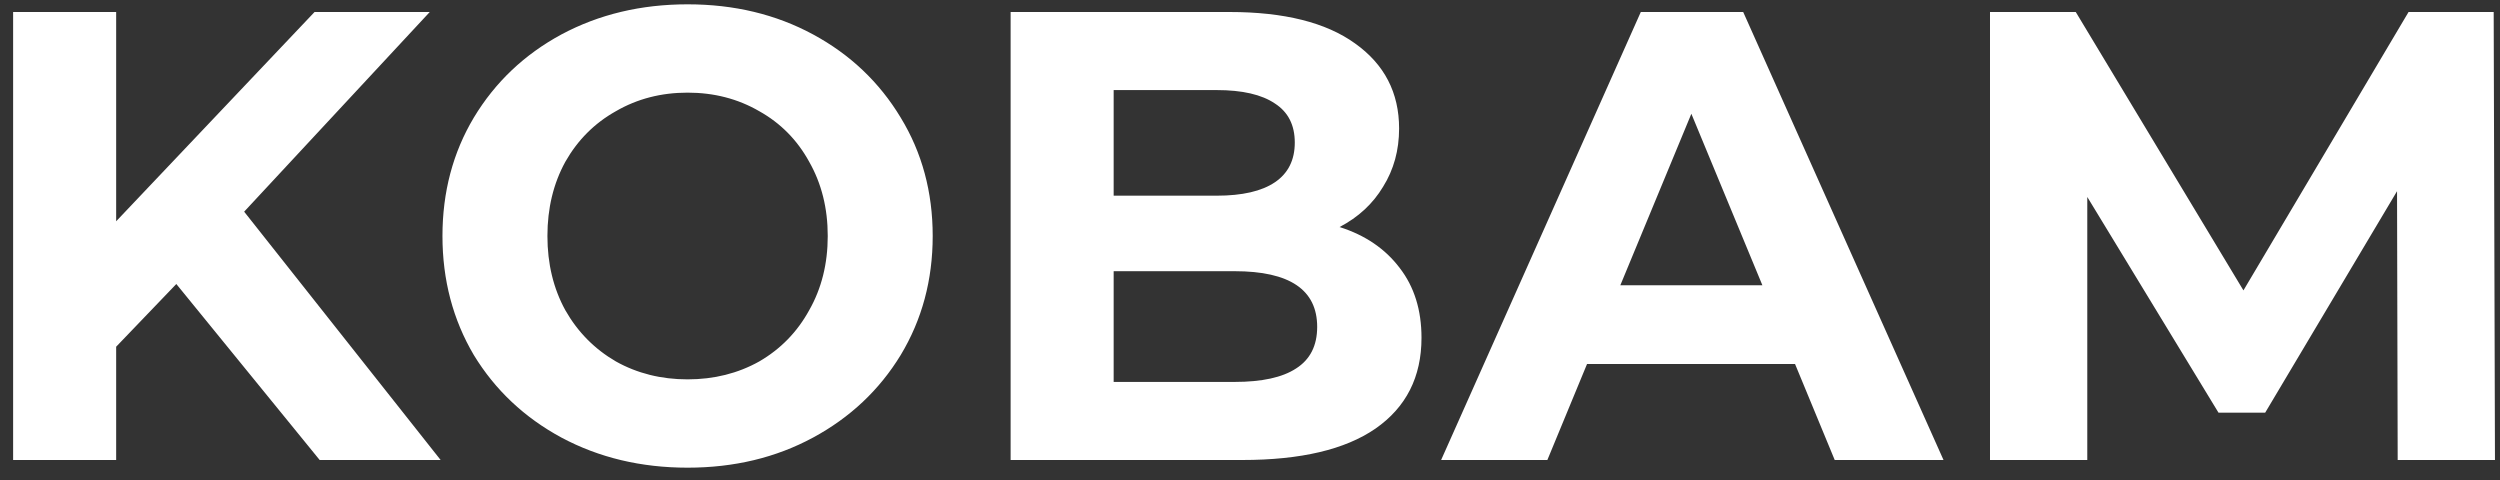 <svg width="125" height="24" viewBox="0 0 125 24" fill="none" xmlns="http://www.w3.org/2000/svg">
<rect x="0" y="0" width="125" height="24" fill="#333333" stroke="none"/>
<path d="M8.816 14.2L5.808 17.336V23H0.656V0.6H5.808V11.064L15.728 0.6H21.488L12.208 10.584L22.032 23H15.984L8.816 14.2ZM34.379 23.384C32.054 23.384 29.952 22.883 28.075 21.88C26.219 20.877 24.758 19.501 23.691 17.752C22.646 15.981 22.123 13.997 22.123 11.8C22.123 9.603 22.646 7.629 23.691 5.88C24.758 4.109 26.219 2.723 28.075 1.72C29.952 0.717 32.054 0.216 34.379 0.216C36.704 0.216 38.795 0.717 40.651 1.72C42.507 2.723 43.968 4.109 45.035 5.88C46.102 7.629 46.635 9.603 46.635 11.8C46.635 13.997 46.102 15.981 45.035 17.752C43.968 19.501 42.507 20.877 40.651 21.88C38.795 22.883 36.704 23.384 34.379 23.384ZM34.379 18.968C35.702 18.968 36.896 18.669 37.963 18.072C39.03 17.453 39.862 16.6 40.459 15.512C41.078 14.424 41.387 13.187 41.387 11.8C41.387 10.413 41.078 9.176 40.459 8.088C39.862 7 39.03 6.157 37.963 5.56C36.896 4.941 35.702 4.632 34.379 4.632C33.056 4.632 31.862 4.941 30.795 5.56C29.728 6.157 28.886 7 28.267 8.088C27.67 9.176 27.371 10.413 27.371 11.8C27.371 13.187 27.67 14.424 28.267 15.512C28.886 16.6 29.728 17.453 30.795 18.072C31.862 18.669 33.056 18.968 34.379 18.968ZM66.979 11.352C68.259 11.757 69.262 12.44 69.987 13.4C70.712 14.339 71.075 15.501 71.075 16.888C71.075 18.851 70.307 20.365 68.771 21.432C67.256 22.477 65.038 23 62.115 23H50.531V0.6H61.475C64.206 0.6 66.296 1.123 67.747 2.168C69.219 3.213 69.955 4.632 69.955 6.424C69.955 7.512 69.688 8.483 69.155 9.336C68.643 10.189 67.918 10.861 66.979 11.352ZM55.683 4.504V9.784H60.835C62.115 9.784 63.086 9.56 63.747 9.112C64.408 8.664 64.739 8.003 64.739 7.128C64.739 6.253 64.408 5.603 63.747 5.176C63.086 4.728 62.115 4.504 60.835 4.504H55.683ZM61.731 19.096C63.096 19.096 64.12 18.872 64.803 18.424C65.507 17.976 65.859 17.283 65.859 16.344C65.859 14.488 64.483 13.56 61.731 13.56H55.683V19.096H61.731ZM89.752 18.2H79.352L77.368 23H72.056L82.04 0.6H87.16L97.176 23H91.736L89.752 18.2ZM88.12 14.264L84.568 5.688L81.016 14.264H88.12ZM119.884 23L119.852 9.56L113.26 20.632H110.924L104.364 9.848V23H99.5V0.6H103.788L112.172 14.52L120.428 0.6H124.684L124.748 23H119.884Z" fill="white"/>
</svg>
